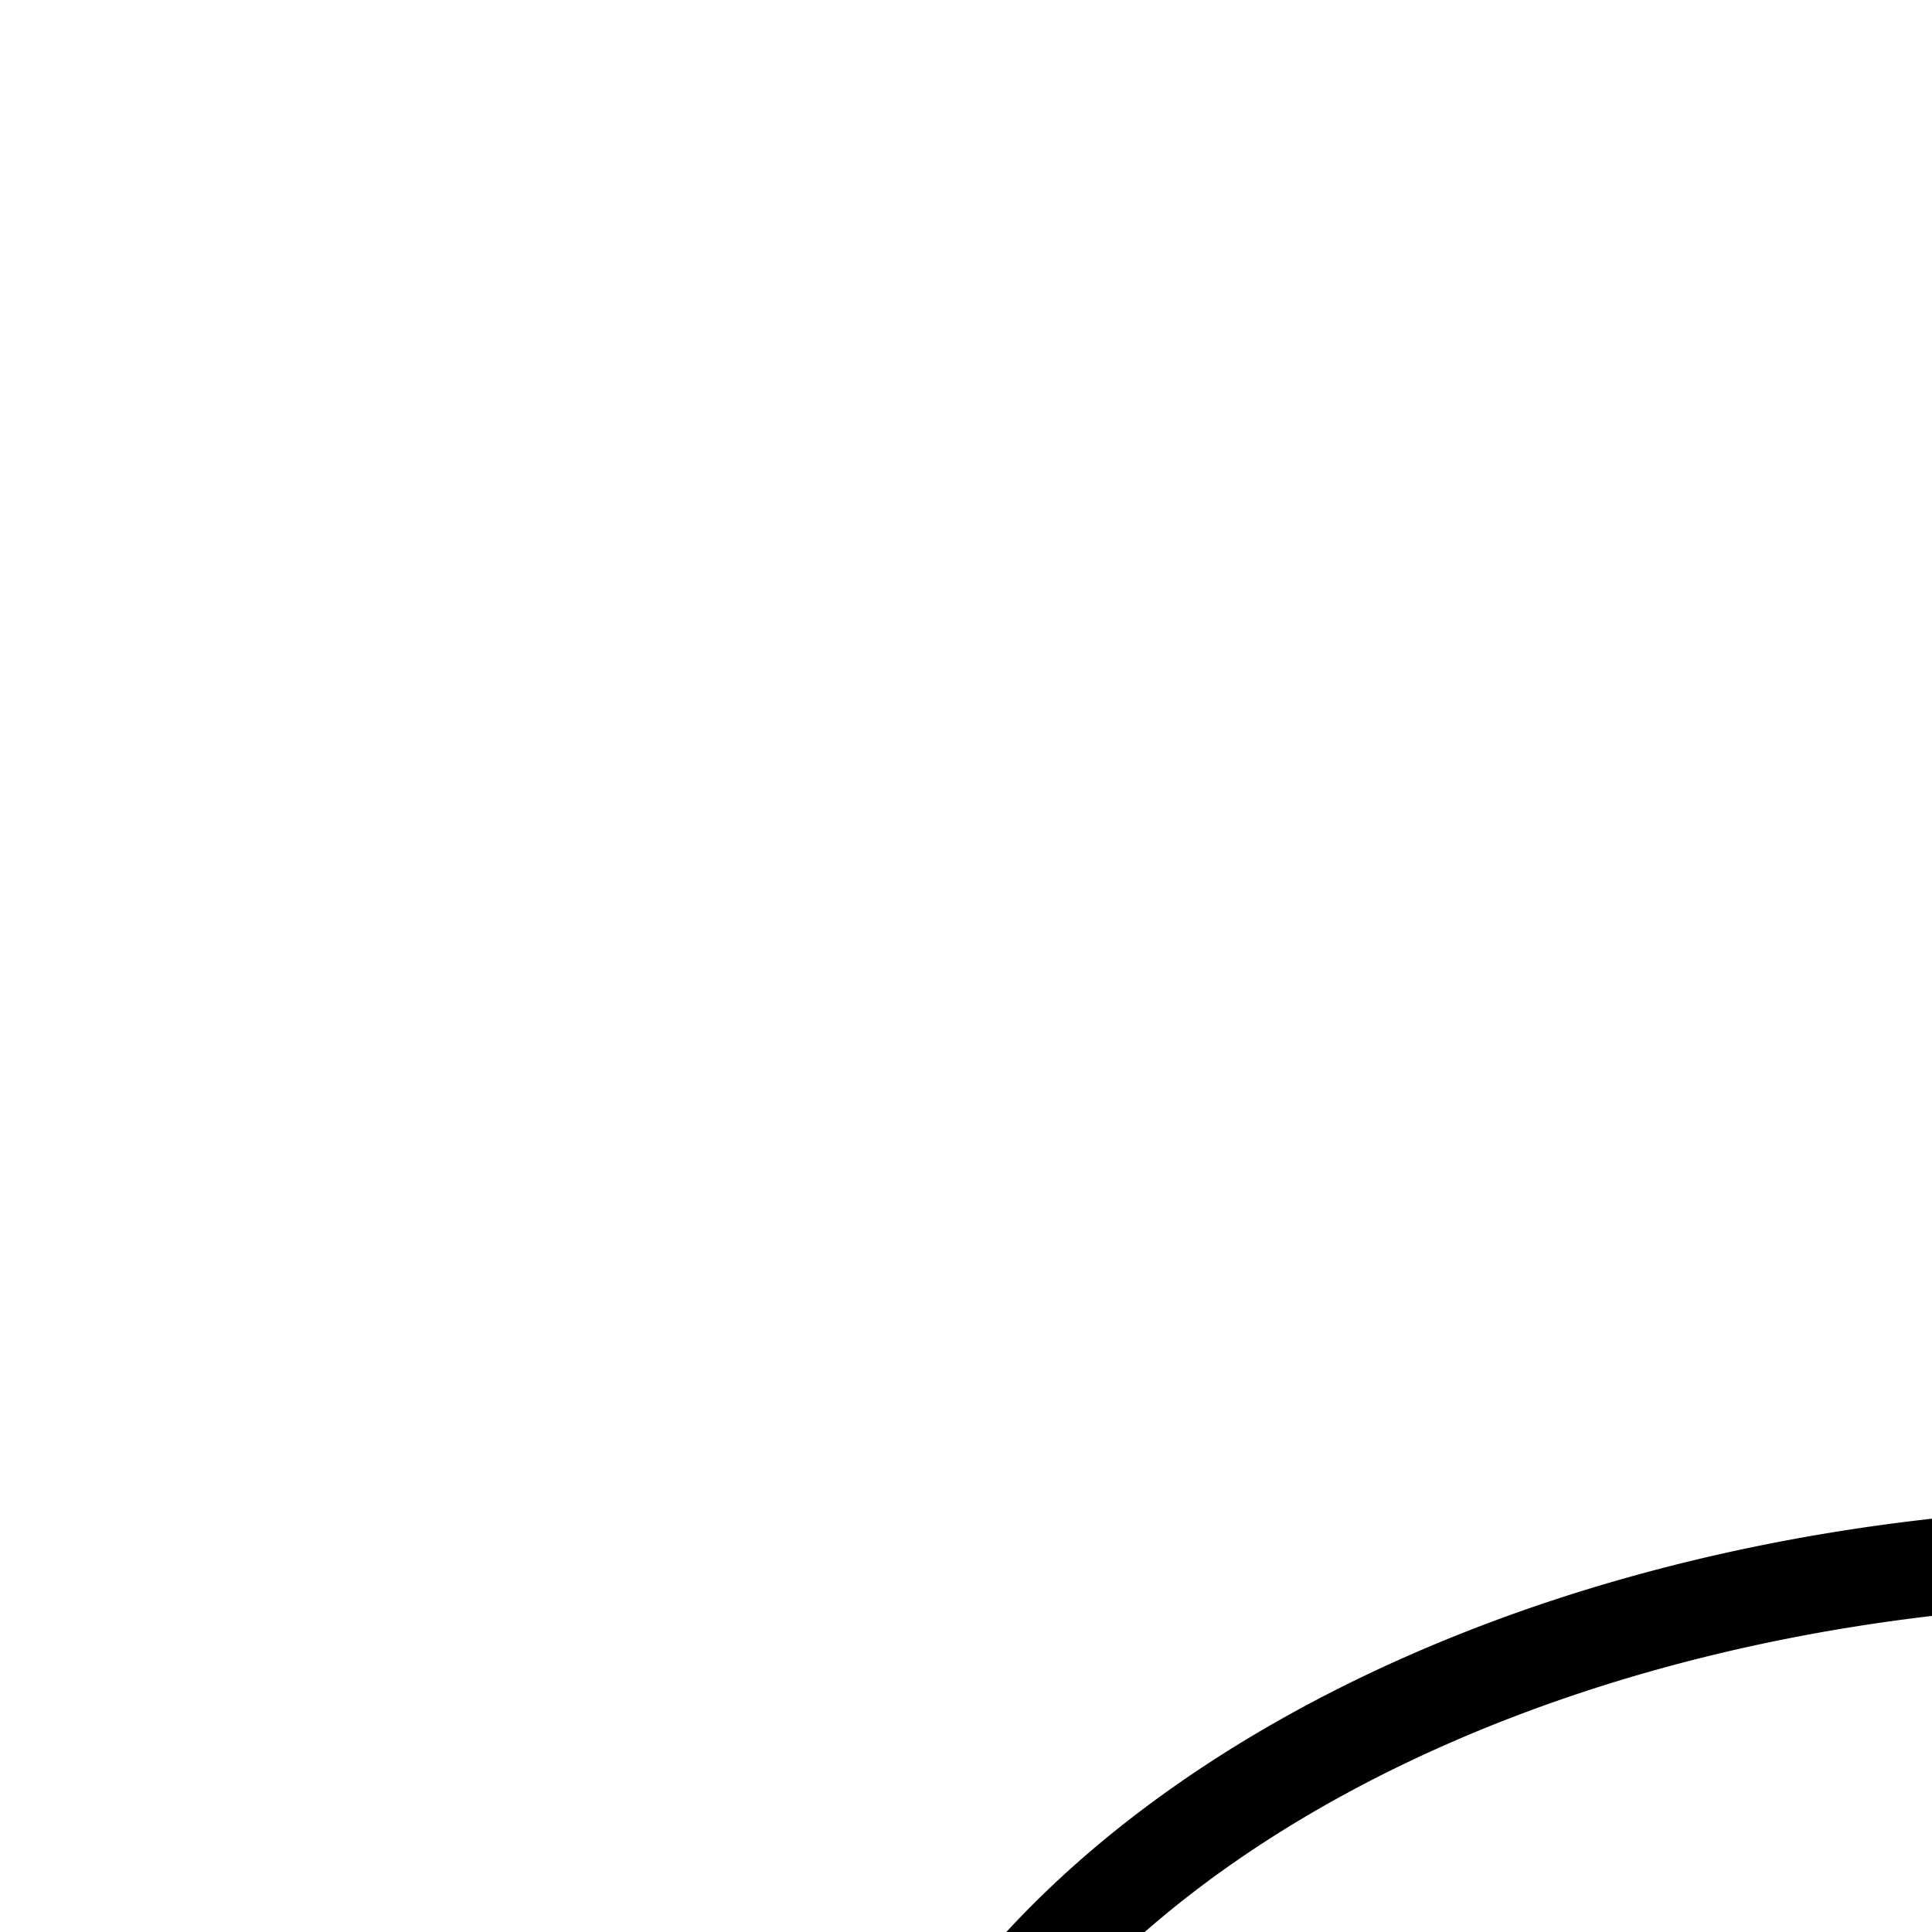 <svg
  xmlns="http://www.w3.org/2000/svg"
  aria-hidden="true"
  focusable="false"
  role="presentation"
  class="icon icon-size-chart icon--line"
  viewbox="0 0 64 64"
  width="20"
  height="20"
>
  <path
    d="M22.39 33.53c-7.46 0-13.5-3.9-13.5-8.72s6-8.72 13.5-8.72 13.5 3.9 13.5 8.72a12 12 0 0 1-.22 1.73"
    fill="none"
    stroke="currentColor"
  />
  <ellipse
    cx="22.39"
    cy="24.81"
    rx="3.28"
    ry="2.12"
    fill="none"
    stroke="currentColor"
  />
  <path
    d="M8.89 24.81V38.5c0 7.9 6.4 9.41 14.3 9.41h31.92V33.53H22.39m24.39 0v7.44m-8.13-7.44v7.44m-8.13-7.44v7.44m-8.13-7.44v7.44"
    fill="none"
    stroke="currentColor"
  />
</svg>
